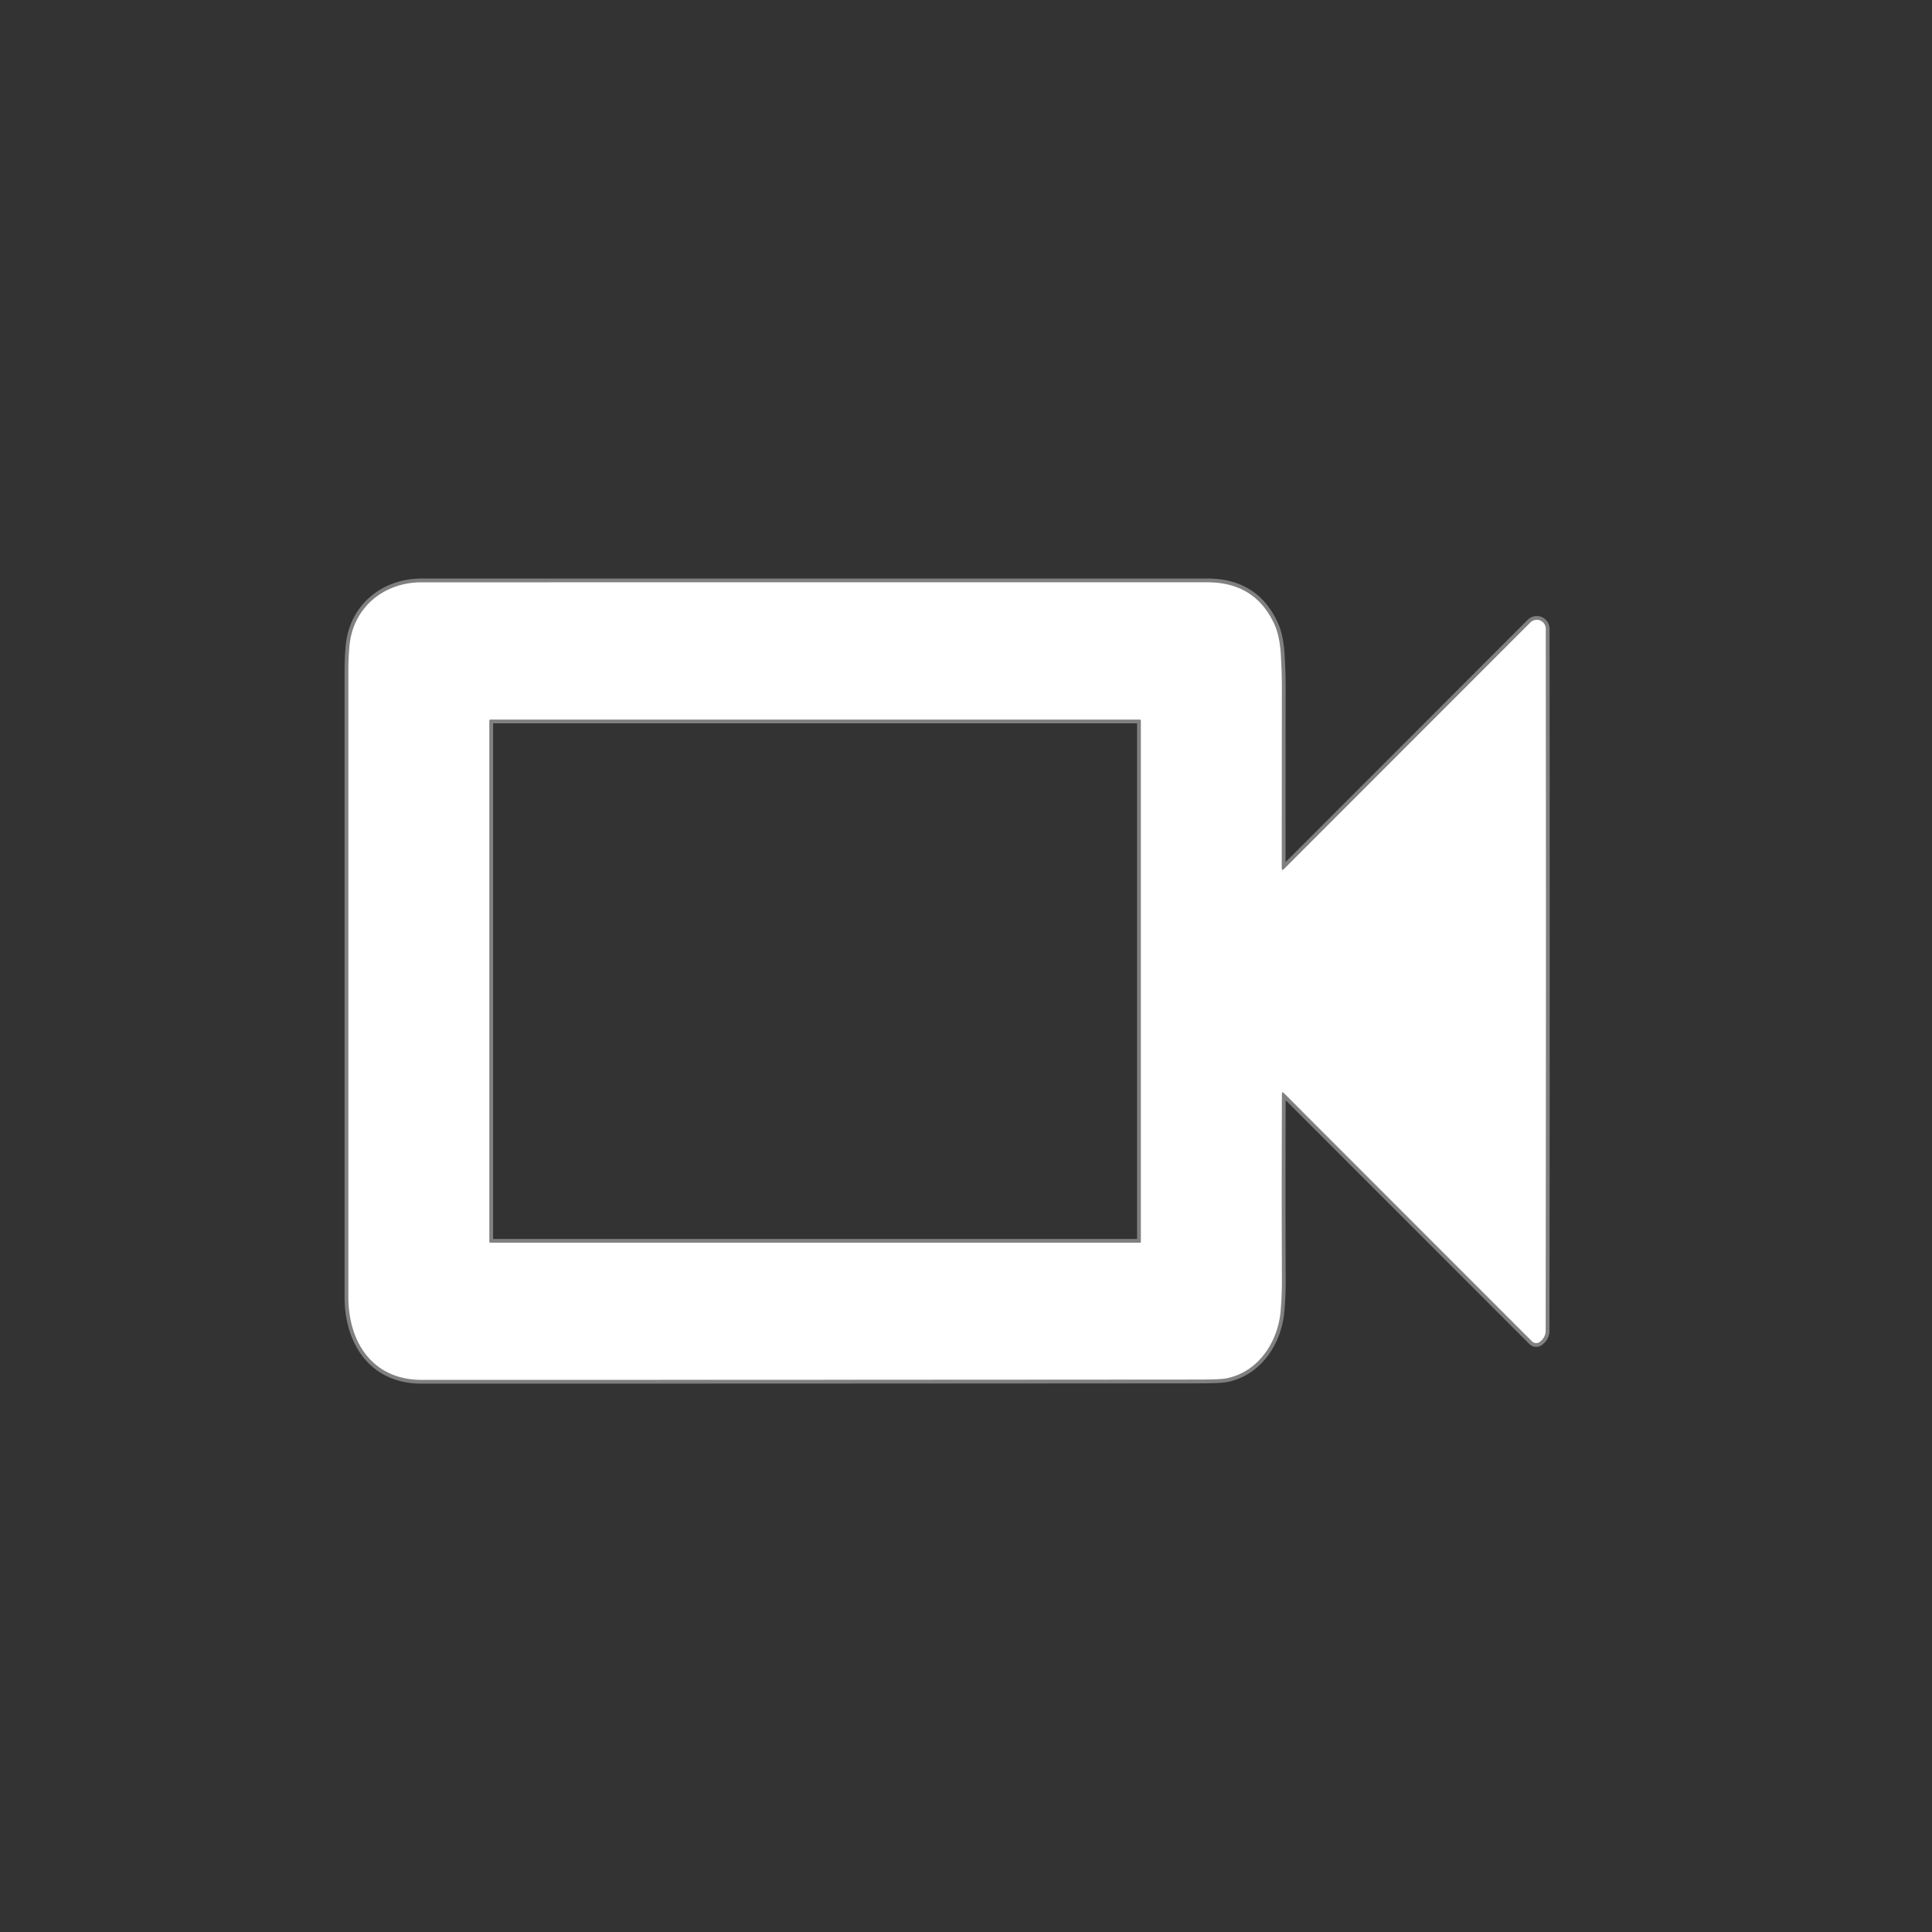 <?xml version="1.0" encoding="UTF-8" standalone="no"?>
<!DOCTYPE svg PUBLIC "-//W3C//DTD SVG 1.1//EN" "http://www.w3.org/Graphics/SVG/1.1/DTD/svg11.dtd">
<svg xmlns="http://www.w3.org/2000/svg" version="1.1" viewBox="0.00 0.00 512.00 512.00">
<rect x="0.00" y="0.00" width="512.00" height="512.00" fill="#333333" stroke="none"/>
<g stroke-width="2.00" fill="none" stroke-linecap="butt">
<path stroke="#808080" vector-effect="non-scaling-stroke" d="
  M 340.25 289.69
  L 406.00 355.47
  A 1.59 1.59 0.0 0 0 408.03 355.65
  C 408.90 355.04 409.62 353.88 409.62 352.79
  Q 409.75 258.98 409.65 166.65
  A 2.39 2.39 0.0 0 0 405.57 164.96
  L 340.30 230.26
  Q 339.68 230.88 339.68 230.01
  Q 339.68 206.22 339.71 182.83
  Q 339.72 178.44 339.45 173.81
  Q 339.16 168.55 337.71 165.41
  Q 332.62 154.31 319.93 154.31
  Q 211.05 154.31 111.71 154.32
  C 101.63 154.32 93.52 161.06 92.61 171.22
  Q 92.32 174.36 92.32 177.66
  Q 92.32 260.42 92.32 343.67
  C 92.31 355.67 98.71 365.68 111.75 365.68
  Q 211.77 365.68 317.75 365.60
  Q 323.36 365.60 325.01 365.27
  C 333.39 363.64 338.68 355.74 339.39 347.34
  Q 339.74 343.17 339.72 338.97
  Q 339.62 315.47 339.72 289.91
  Q 339.72 289.16 340.25 289.69"
/>
<path stroke="#808080" vector-effect="non-scaling-stroke" d="
  M 302.34 190.96
  A 0.27 0.27 0.0 0 0 302.07 190.69
  L 129.95 190.69
  A 0.27 0.27 0.0 0 0 129.68 190.96
  L 129.68 329.06
  A 0.27 0.27 0.0 0 0 129.95 329.33
  L 302.07 329.33
  A 0.27 0.27 0.0 0 0 302.34 329.06
  L 302.34 190.96"
/>
</g>
<path fill="transparent" d="
  M 0.00 0.00
  L 512.00 0.00
  L 512.00 512.00
  L 0.00 512.00
  L 0.00 0.00
  Z
  M 340.25 289.69
  L 406.00 355.47
  A 1.59 1.59 0.0 0 0 408.03 355.65
  C 408.90 355.04 409.62 353.88 409.62 352.79
  Q 409.75 258.98 409.65 166.65
  A 2.39 2.39 0.0 0 0 405.57 164.96
  L 340.30 230.26
  Q 339.68 230.88 339.68 230.01
  Q 339.68 206.22 339.71 182.83
  Q 339.72 178.44 339.45 173.81
  Q 339.16 168.55 337.71 165.41
  Q 332.62 154.31 319.93 154.31
  Q 211.05 154.31 111.71 154.32
  C 101.63 154.32 93.52 161.06 92.61 171.22
  Q 92.32 174.36 92.32 177.66
  Q 92.32 260.42 92.32 343.67
  C 92.31 355.67 98.71 365.68 111.75 365.68
  Q 211.77 365.68 317.75 365.60
  Q 323.36 365.60 325.01 365.27
  C 333.39 363.64 338.68 355.74 339.39 347.34
  Q 339.74 343.17 339.72 338.97
  Q 339.62 315.47 339.72 289.91
  Q 339.72 289.16 340.25 289.69
  Z"
/>
<path fill="#ffffff" d="
  M 339.72 289.91
  Q 339.62 315.47 339.72 338.97
  Q 339.74 343.17 339.39 347.34
  C 338.68 355.74 333.39 363.64 325.01 365.27
  Q 323.36 365.60 317.75 365.60
  Q 211.77 365.68 111.75 365.68
  C 98.71 365.68 92.31 355.67 92.32 343.67
  Q 92.32 260.42 92.32 177.66
  Q 92.32 174.36 92.61 171.22
  C 93.52 161.06 101.63 154.32 111.71 154.32
  Q 211.05 154.31 319.93 154.31
  Q 332.62 154.31 337.71 165.41
  Q 339.16 168.55 339.45 173.81
  Q 339.72 178.44 339.71 182.83
  Q 339.68 206.22 339.68 230.01
  Q 339.68 230.88 340.30 230.26
  L 405.57 164.96
  A 2.39 2.39 0.0 0 1 409.65 166.65
  Q 409.75 258.98 409.62 352.79
  C 409.62 353.88 408.90 355.04 408.03 355.65
  A 1.59 1.59 0.0 0 1 406.00 355.47
  L 340.25 289.69
  Q 339.72 289.16 339.72 289.91
  Z
  M 302.34 190.96
  A 0.27 0.27 0.0 0 0 302.07 190.69
  L 129.95 190.69
  A 0.27 0.27 0.0 0 0 129.68 190.96
  L 129.68 329.06
  A 0.27 0.27 0.0 0 0 129.95 329.33
  L 302.07 329.33
  A 0.27 0.27 0.0 0 0 302.34 329.06
  L 302.34 190.96
  Z"
/>
<rect fill="transparent" x="129.68" y="190.69" width="172.66" height="138.64" rx="0.27"/>
</svg>
